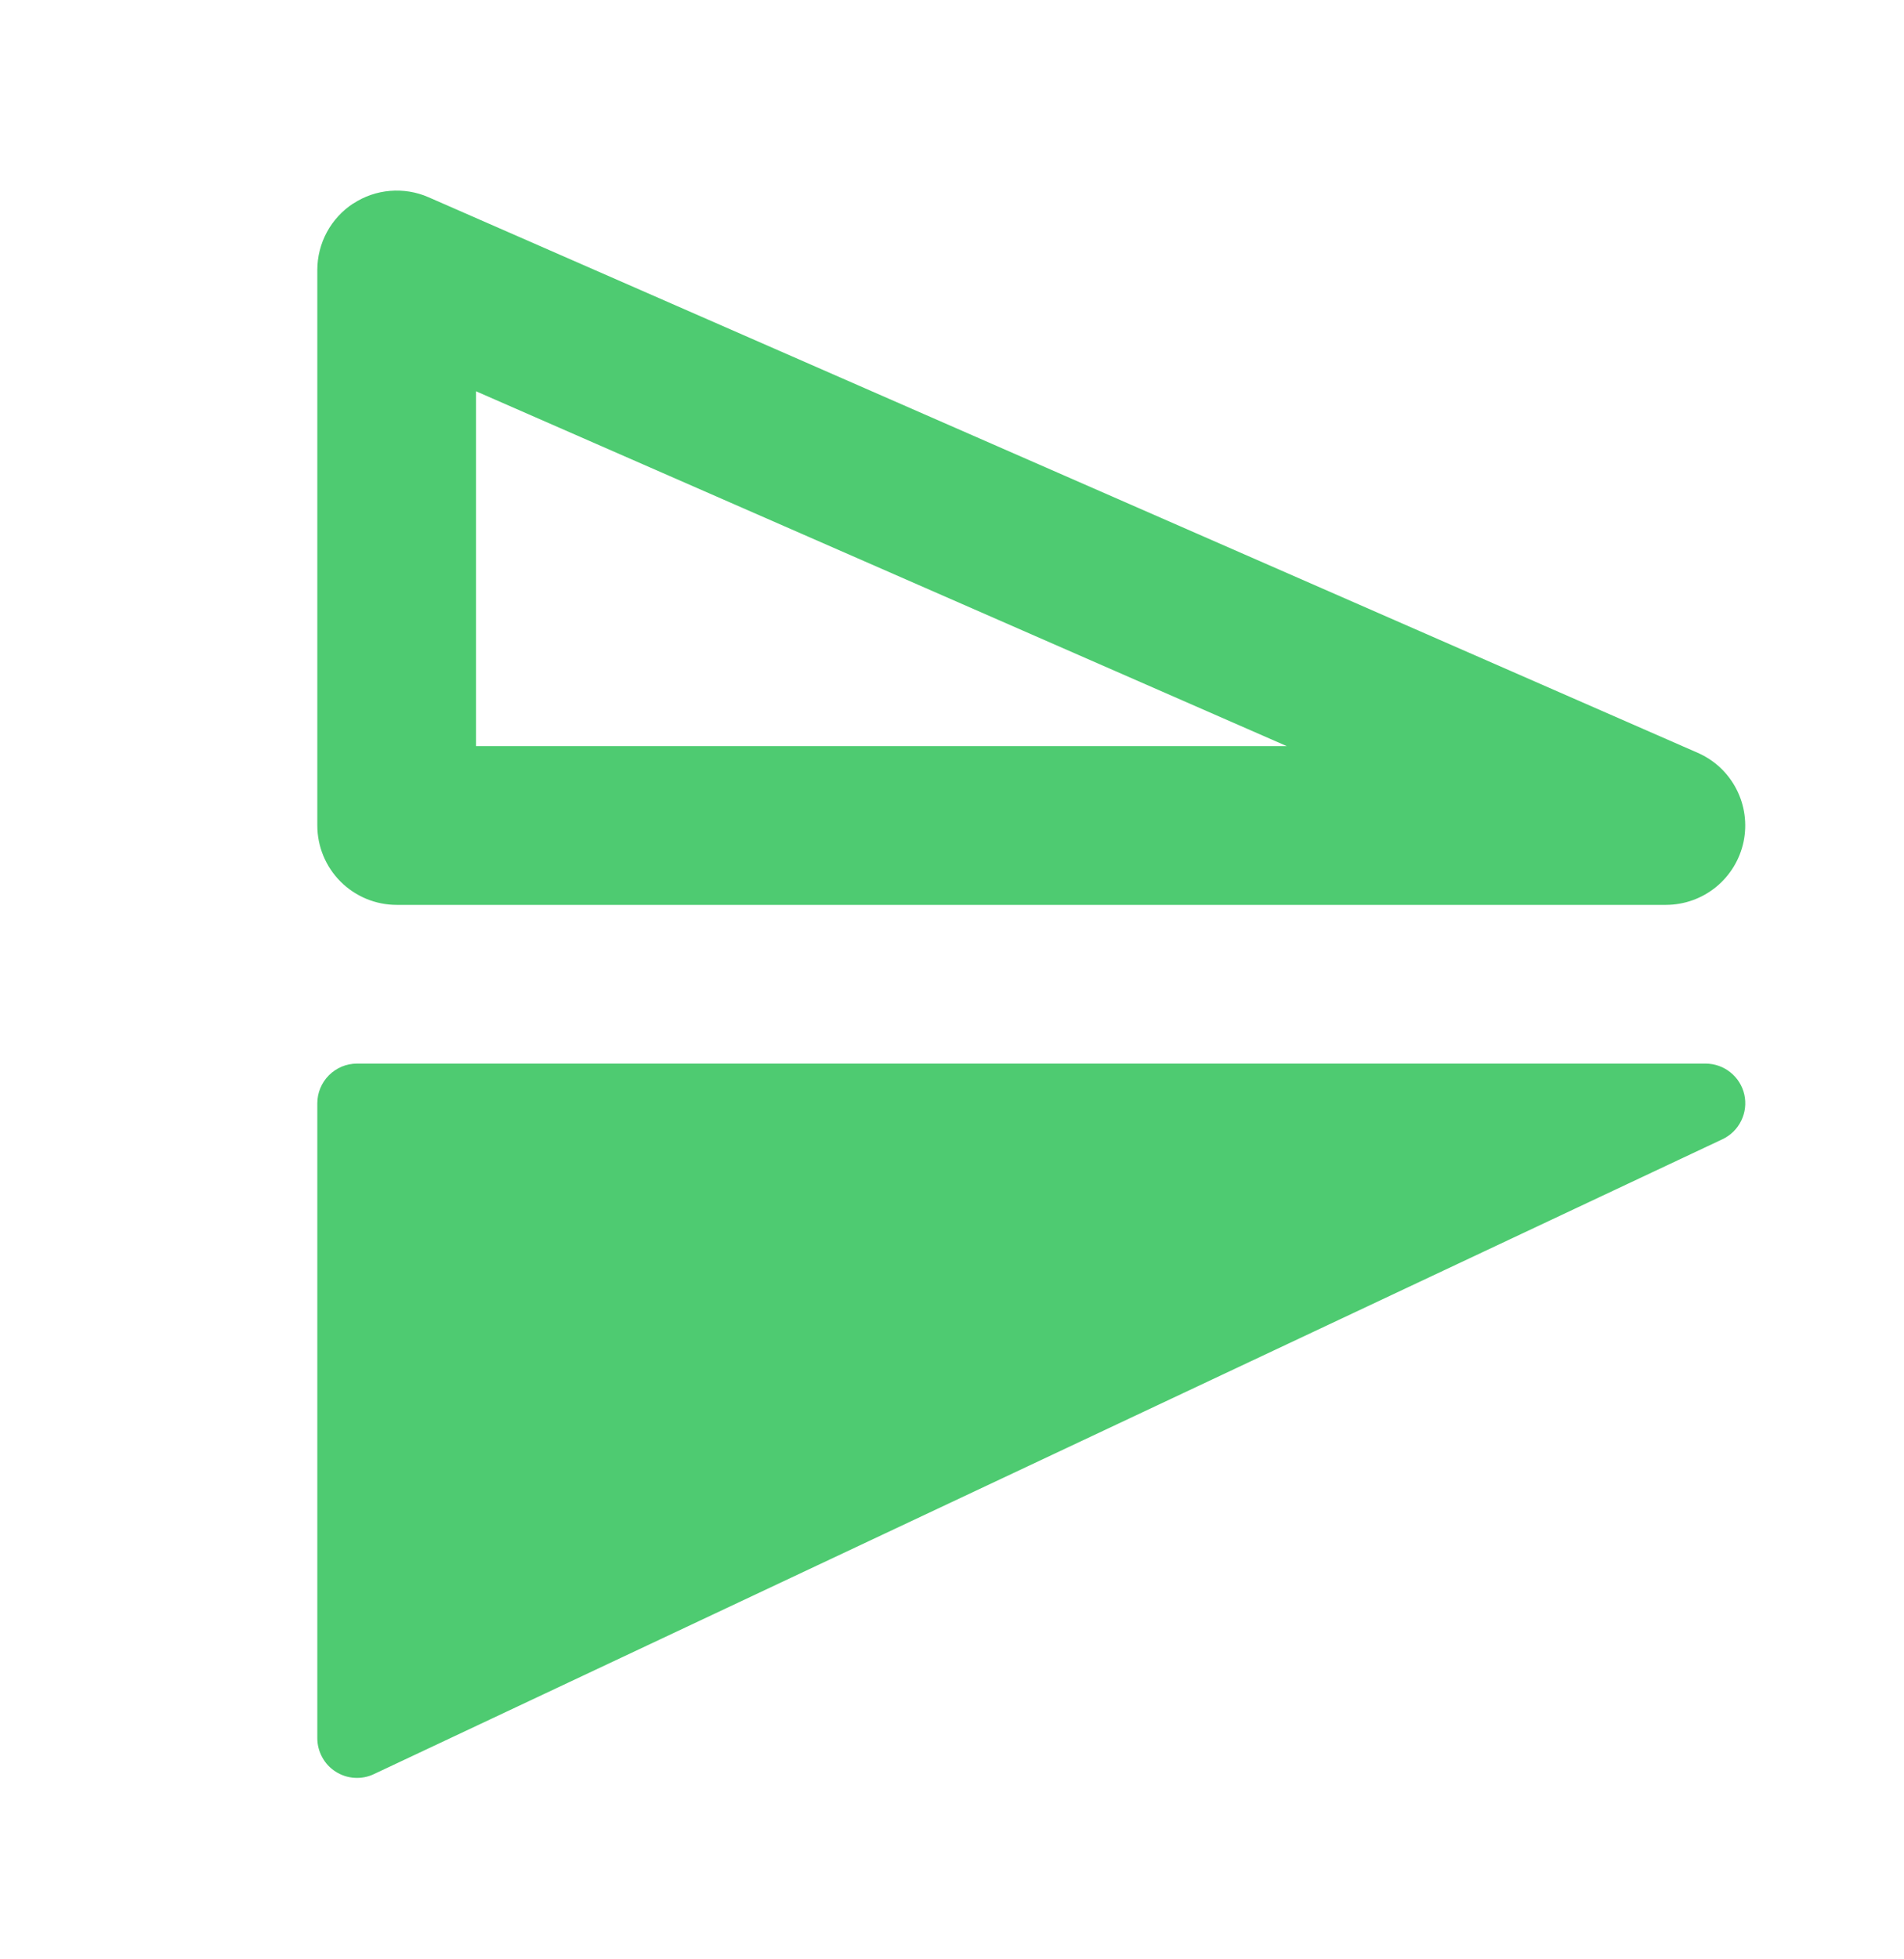 <svg width="35" height="36" viewBox="0 0 35 36" fill="none" xmlns="http://www.w3.org/2000/svg">
<path d="M6.494 3.738C6.291 3.871 6.124 4.052 6.009 4.265C5.894 4.478 5.833 4.717 5.833 4.959V15.167C5.833 15.554 5.987 15.925 6.26 16.198C6.534 16.472 6.905 16.626 7.292 16.626H30.625C30.96 16.625 31.284 16.51 31.544 16.298C31.803 16.087 31.982 15.793 32.051 15.465C32.119 15.138 32.073 14.796 31.919 14.499C31.766 14.201 31.515 13.966 31.208 13.832L7.875 3.623C7.653 3.526 7.411 3.487 7.17 3.507C6.929 3.527 6.696 3.607 6.494 3.74V3.738ZM23.653 13.709H8.75V7.189L23.654 13.709H23.653ZM5.833 31.938C5.833 32.061 5.865 32.182 5.924 32.289C5.983 32.397 6.068 32.488 6.172 32.553C6.276 32.619 6.394 32.658 6.517 32.665C6.64 32.673 6.762 32.65 6.873 32.597L31.665 20.931C31.814 20.86 31.936 20.74 32.008 20.591C32.081 20.443 32.101 20.274 32.065 20.112C32.029 19.951 31.938 19.806 31.809 19.703C31.68 19.599 31.52 19.543 31.354 19.542H6.562C6.369 19.542 6.184 19.619 6.047 19.756C5.91 19.893 5.833 20.078 5.833 20.271V31.938Z" fill="#4ECB71"/>
</svg>
